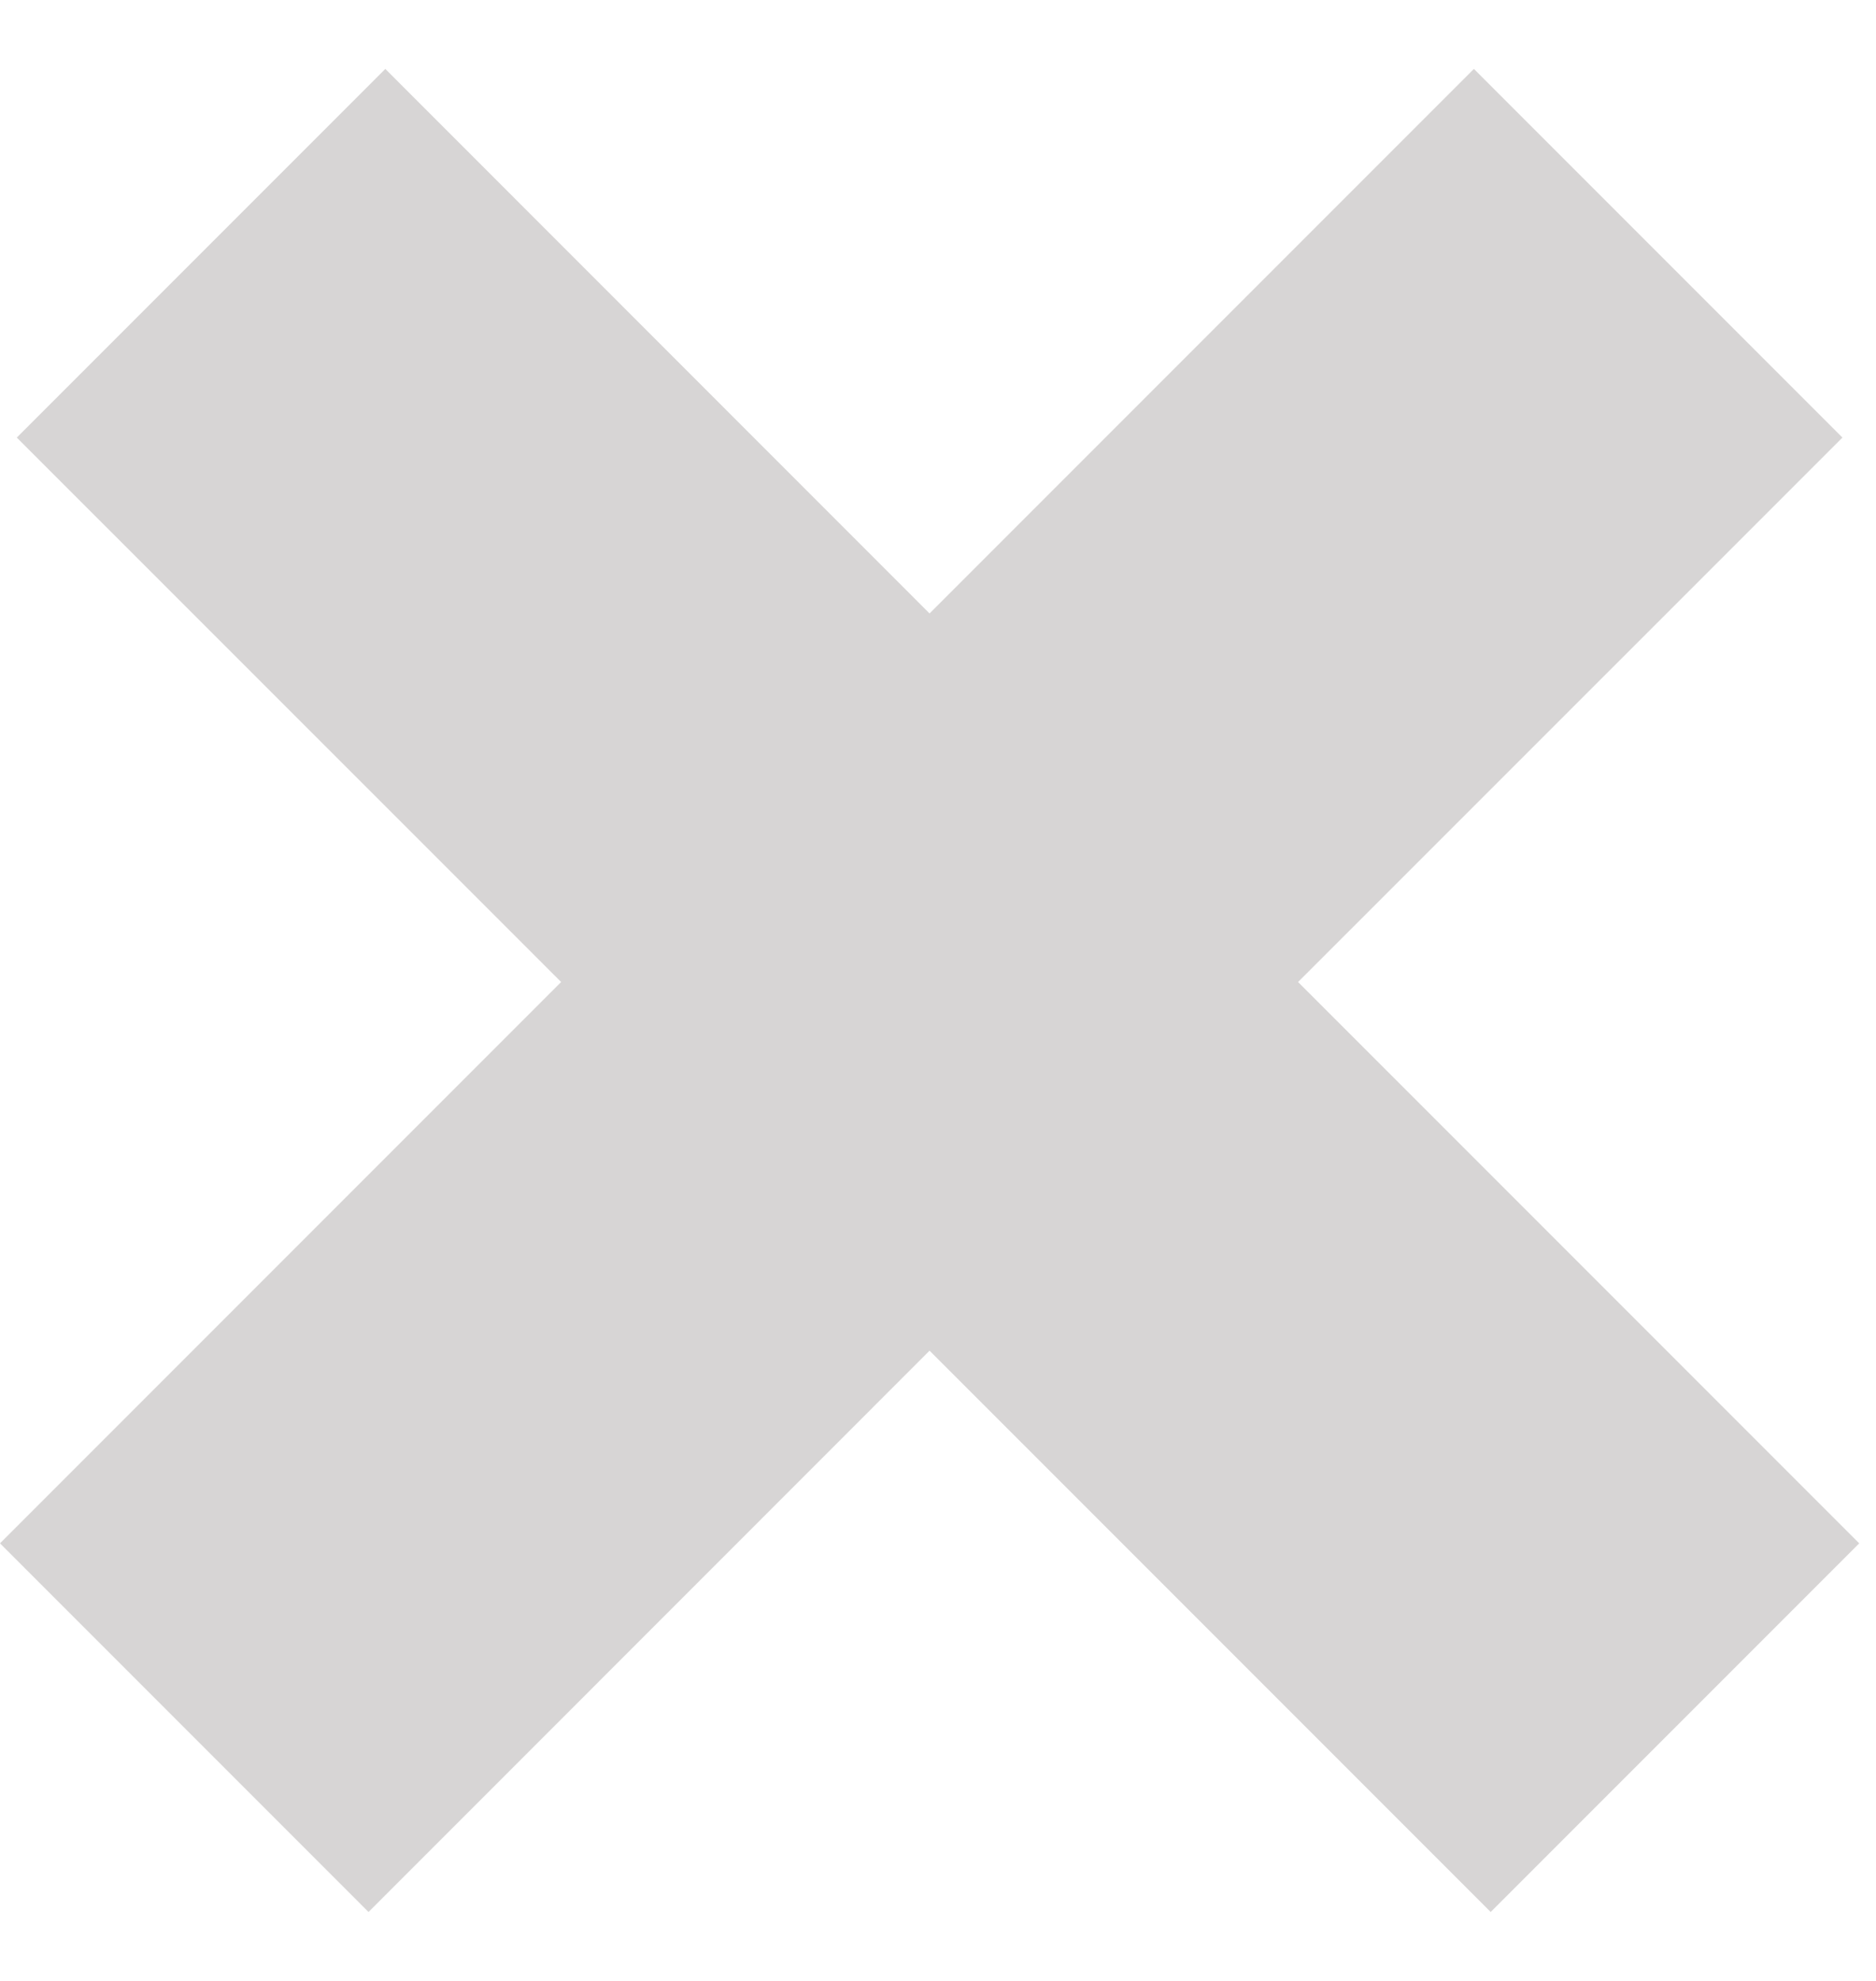 <svg width="18" height="19" viewBox="0 0 18 19" fill="none" xmlns="http://www.w3.org/2000/svg">
<path fill-rule="evenodd" clip-rule="evenodd" d="M3.697 0.661L0.161 4.197L5.384 9.419L0 14.803L3.536 18.339L8.919 12.955L14.303 18.339L17.839 14.803L12.455 9.419L17.678 4.197L14.142 0.661L8.919 5.884L3.697 0.661Z" fill="#D7D5D5"/>
</svg>
